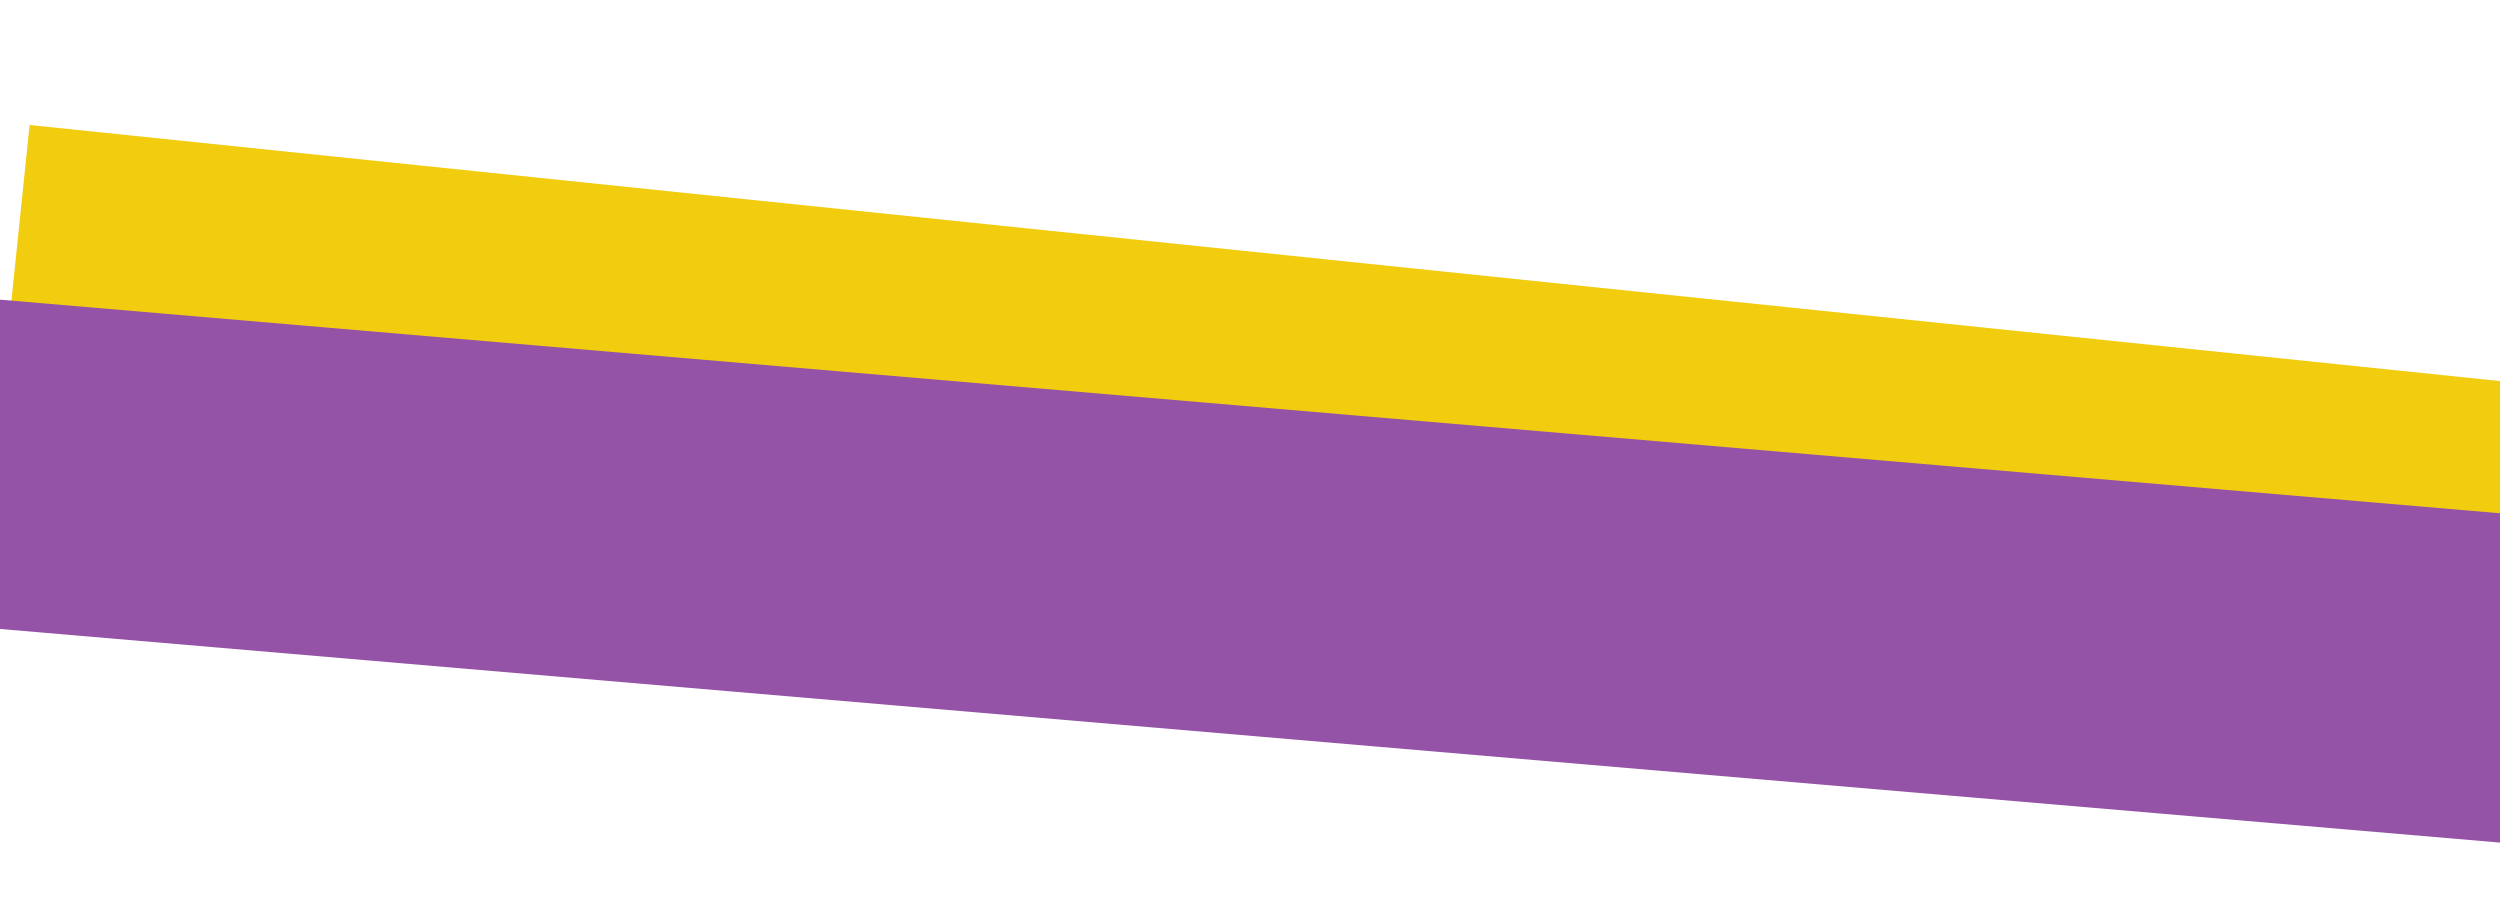 <svg width="320" height="117" viewBox="0 0 320 117" fill="none" xmlns="http://www.w3.org/2000/svg">
<g filter="url(#filter0_dd_102_19)">
<rect x="-0.21" y="12" width="326.165" height="42" transform="rotate(5.918 -0.21 12)" fill="#F2CC0F"/>
</g>
<g filter="url(#filter1_dd_102_19)">
<rect x="-5.424" y="34.234" width="334.336" height="42" transform="rotate(4.884 -5.424 34.234)" fill="#9453A6"/>
</g>
<defs>
<filter id="filter0_dd_102_19" x="-16.54" y="0" width="352.757" height="99.403" filterUnits="userSpaceOnUse" color-interpolation-filters="sRGB">
<feFlood flood-opacity="0" result="BackgroundImageFix"/>
<feColorMatrix in="SourceAlpha" type="matrix" values="0 0 0 0 0 0 0 0 0 0 0 0 0 0 0 0 0 0 127 0" result="hardAlpha"/>
<feOffset/>
<feGaussianBlur stdDeviation="6"/>
<feComposite in2="hardAlpha" operator="out"/>
<feColorMatrix type="matrix" values="0 0 0 0 0 0 0 0 0 0 0 0 0 0 0 0 0 0 0.25 0"/>
<feBlend mode="normal" in2="BackgroundImageFix" result="effect1_dropShadow_102_19"/>
<feColorMatrix in="SourceAlpha" type="matrix" values="0 0 0 0 0 0 0 0 0 0 0 0 0 0 0 0 0 0 127 0" result="hardAlpha"/>
<feOffset dx="4" dy="4"/>
<feGaussianBlur stdDeviation="4"/>
<feComposite in2="hardAlpha" operator="out"/>
<feColorMatrix type="matrix" values="0 0 0 0 0 0 0 0 0 0 0 0 0 0 0 0 0 0 0.25 0"/>
<feBlend mode="normal" in2="effect1_dropShadow_102_19" result="effect2_dropShadow_102_19"/>
<feBlend mode="normal" in="SourceGraphic" in2="effect2_dropShadow_102_19" result="shape"/>
</filter>
<filter id="filter1_dd_102_19" x="-21" y="22.234" width="360.698" height="94.313" filterUnits="userSpaceOnUse" color-interpolation-filters="sRGB">
<feFlood flood-opacity="0" result="BackgroundImageFix"/>
<feColorMatrix in="SourceAlpha" type="matrix" values="0 0 0 0 0 0 0 0 0 0 0 0 0 0 0 0 0 0 127 0" result="hardAlpha"/>
<feOffset/>
<feGaussianBlur stdDeviation="6"/>
<feComposite in2="hardAlpha" operator="out"/>
<feColorMatrix type="matrix" values="0 0 0 0 0 0 0 0 0 0 0 0 0 0 0 0 0 0 0.25 0"/>
<feBlend mode="normal" in2="BackgroundImageFix" result="effect1_dropShadow_102_19"/>
<feColorMatrix in="SourceAlpha" type="matrix" values="0 0 0 0 0 0 0 0 0 0 0 0 0 0 0 0 0 0 127 0" result="hardAlpha"/>
<feOffset dx="4" dy="4"/>
<feGaussianBlur stdDeviation="4"/>
<feComposite in2="hardAlpha" operator="out"/>
<feColorMatrix type="matrix" values="0 0 0 0 0 0 0 0 0 0 0 0 0 0 0 0 0 0 0.25 0"/>
<feBlend mode="normal" in2="effect1_dropShadow_102_19" result="effect2_dropShadow_102_19"/>
<feBlend mode="normal" in="SourceGraphic" in2="effect2_dropShadow_102_19" result="shape"/>
</filter>
</defs>
</svg>
